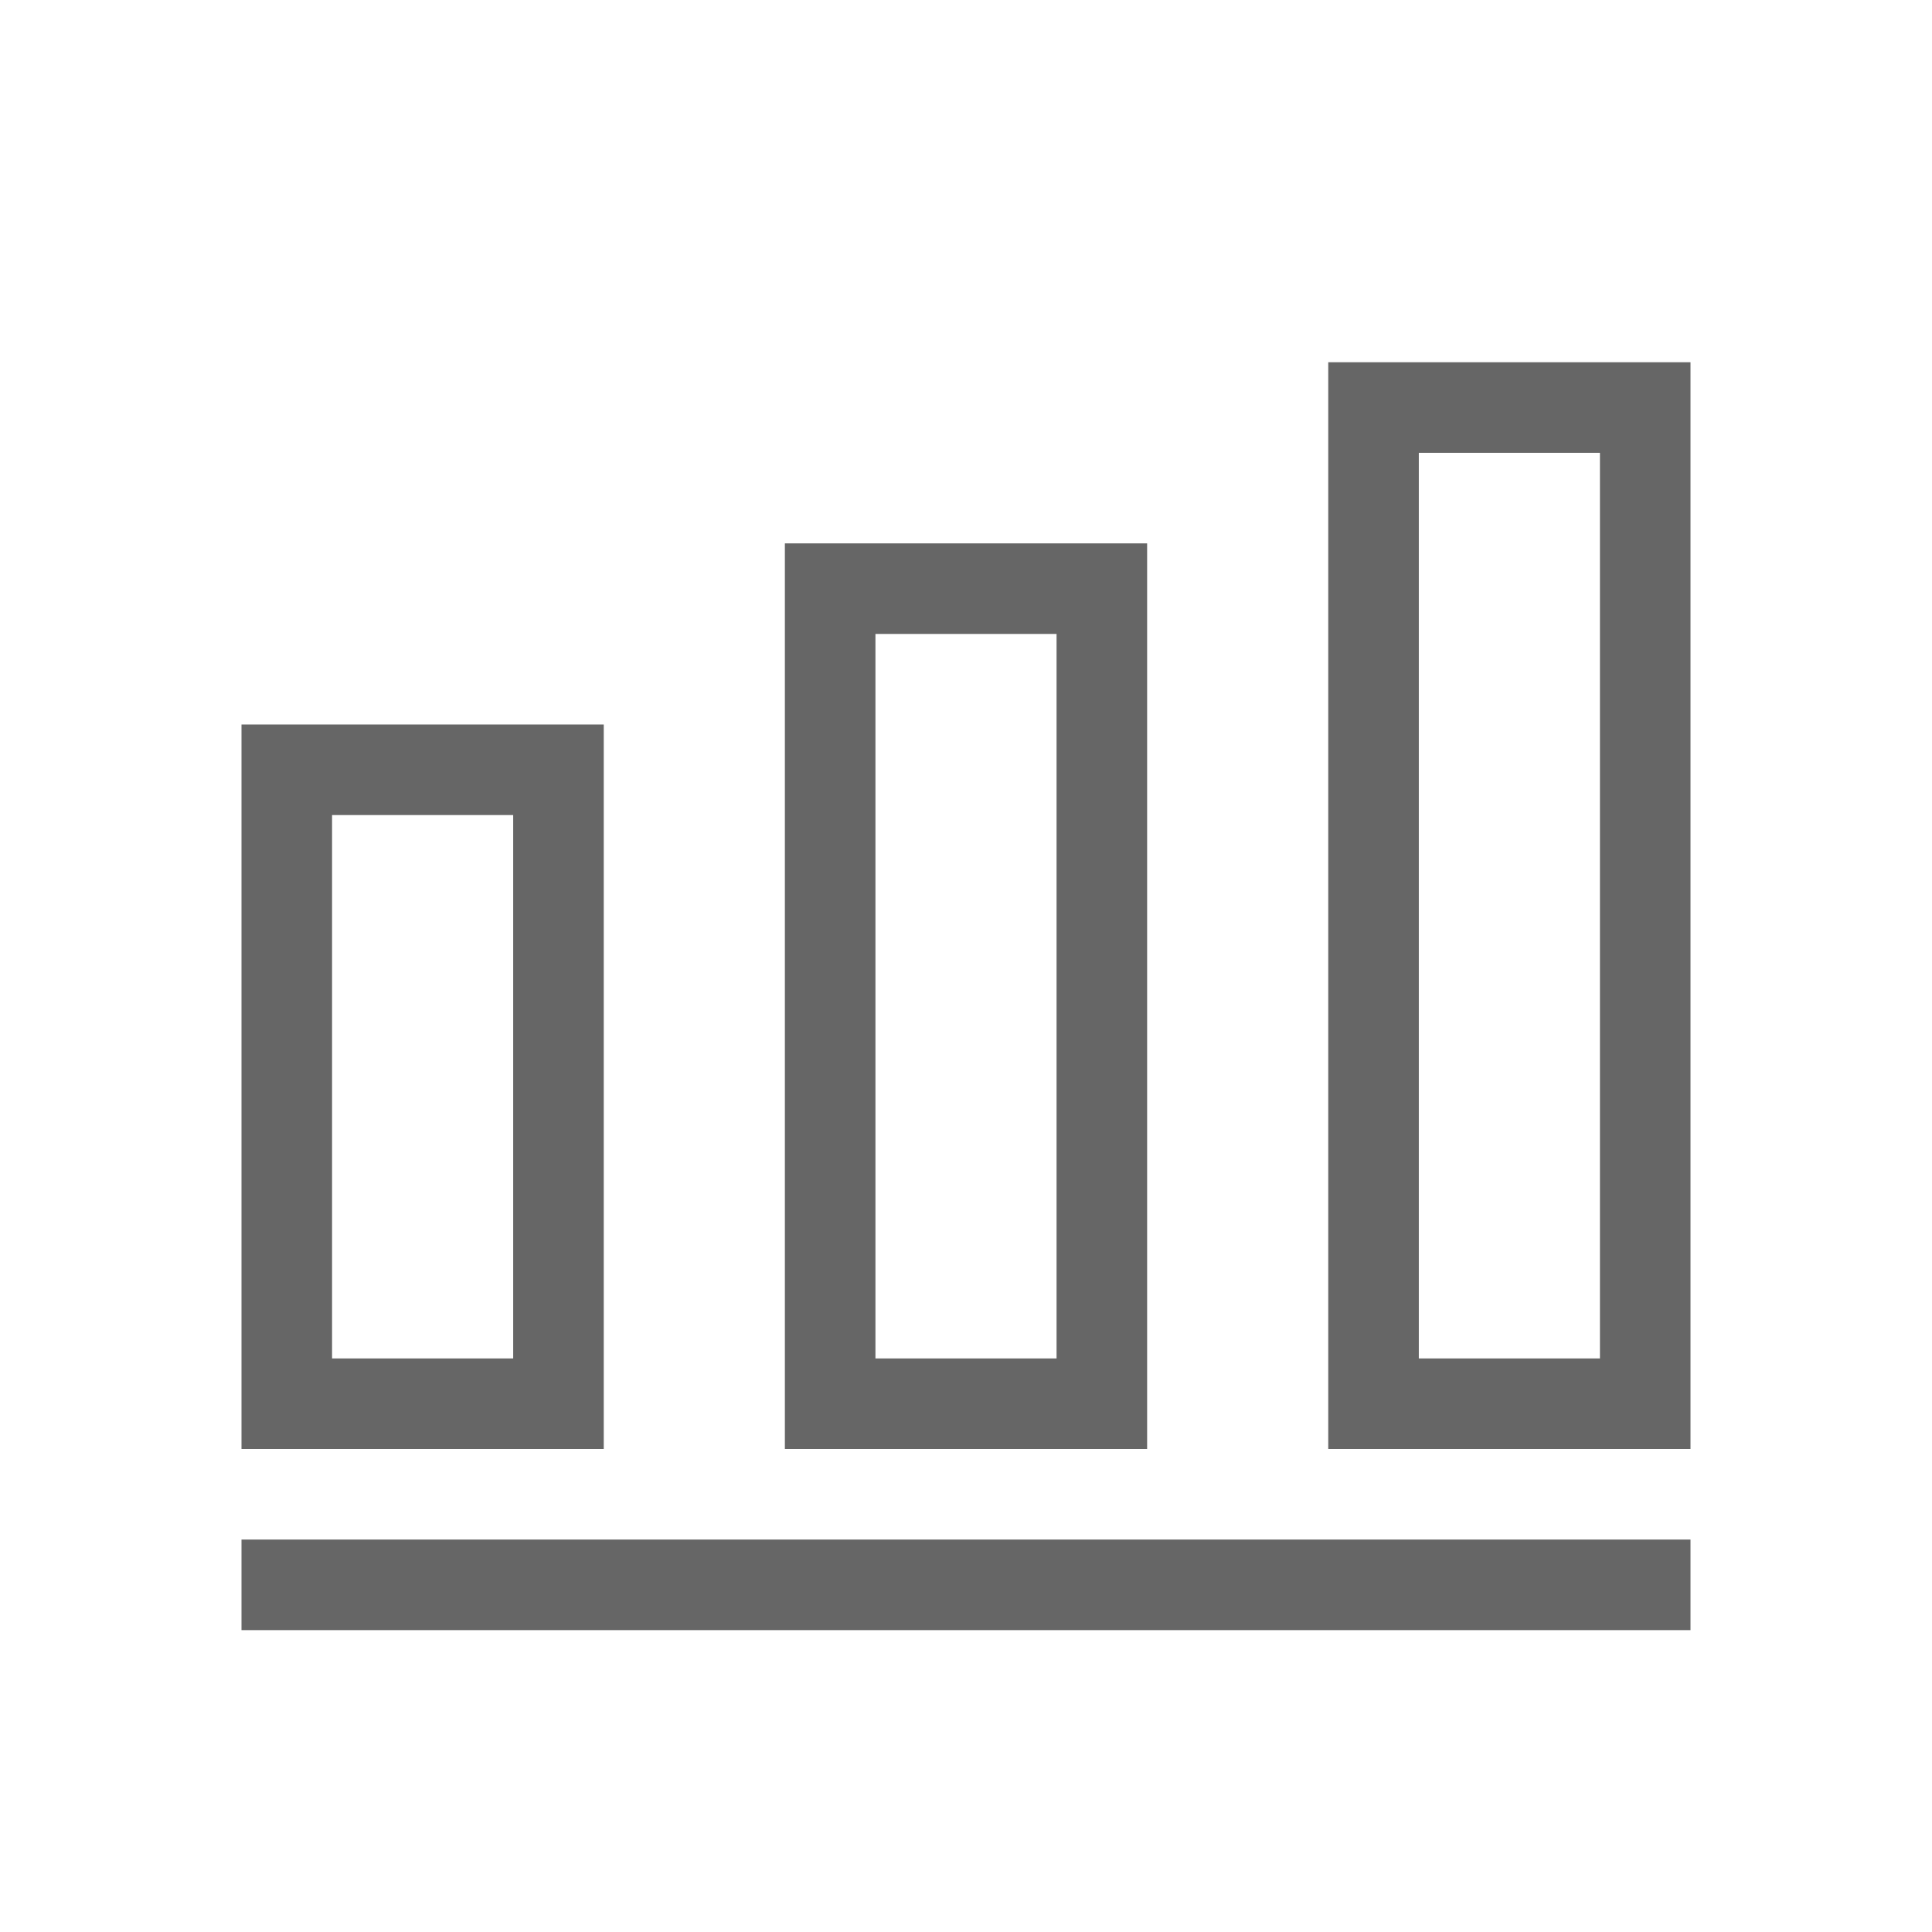 <!--?xml version="1.0" encoding="UTF-8"?-->
<svg width="32px" height="32px" viewBox="0 0 32 32" version="1.1" xmlns="http://www.w3.org/2000/svg" xmlns:xlink="http://www.w3.org/1999/xlink">
    <title>1333-斗方</title>
    <g id="1333-斗方" stroke="none" stroke-width="1" fill="none" fill-rule="evenodd">
        <g id="编组" transform="translate(4, 6)" fill="#000000" fill-rule="nonzero">
            <path d="M1.5,7.5 L1.5,16.5 L4.5,16.5 L4.5,7.5 L1.5,7.5 Z M-4.4408921e-16,6 L6,6 L6,18 L-4.4408921e-16,18 L-4.4408921e-16,6 Z M9,3 L15,3 L15,18 L9,18 L9,3 Z M10.5,4.5 L10.5,16.5 L13.5,16.5 L13.5,4.5 L10.5,4.5 Z M18,0 L24,0 L24,18 L18,18 L18,0 L18,0 Z M19.5,1.5 L19.5,16.5 L22.5,16.5 L22.5,1.5 L19.5,1.5 Z M0,19.5 L24,19.5 L24,21 L0,21 L0,19.5 Z" id="形状" fill="#666666"></path>
        </g>
    </g>
</svg>